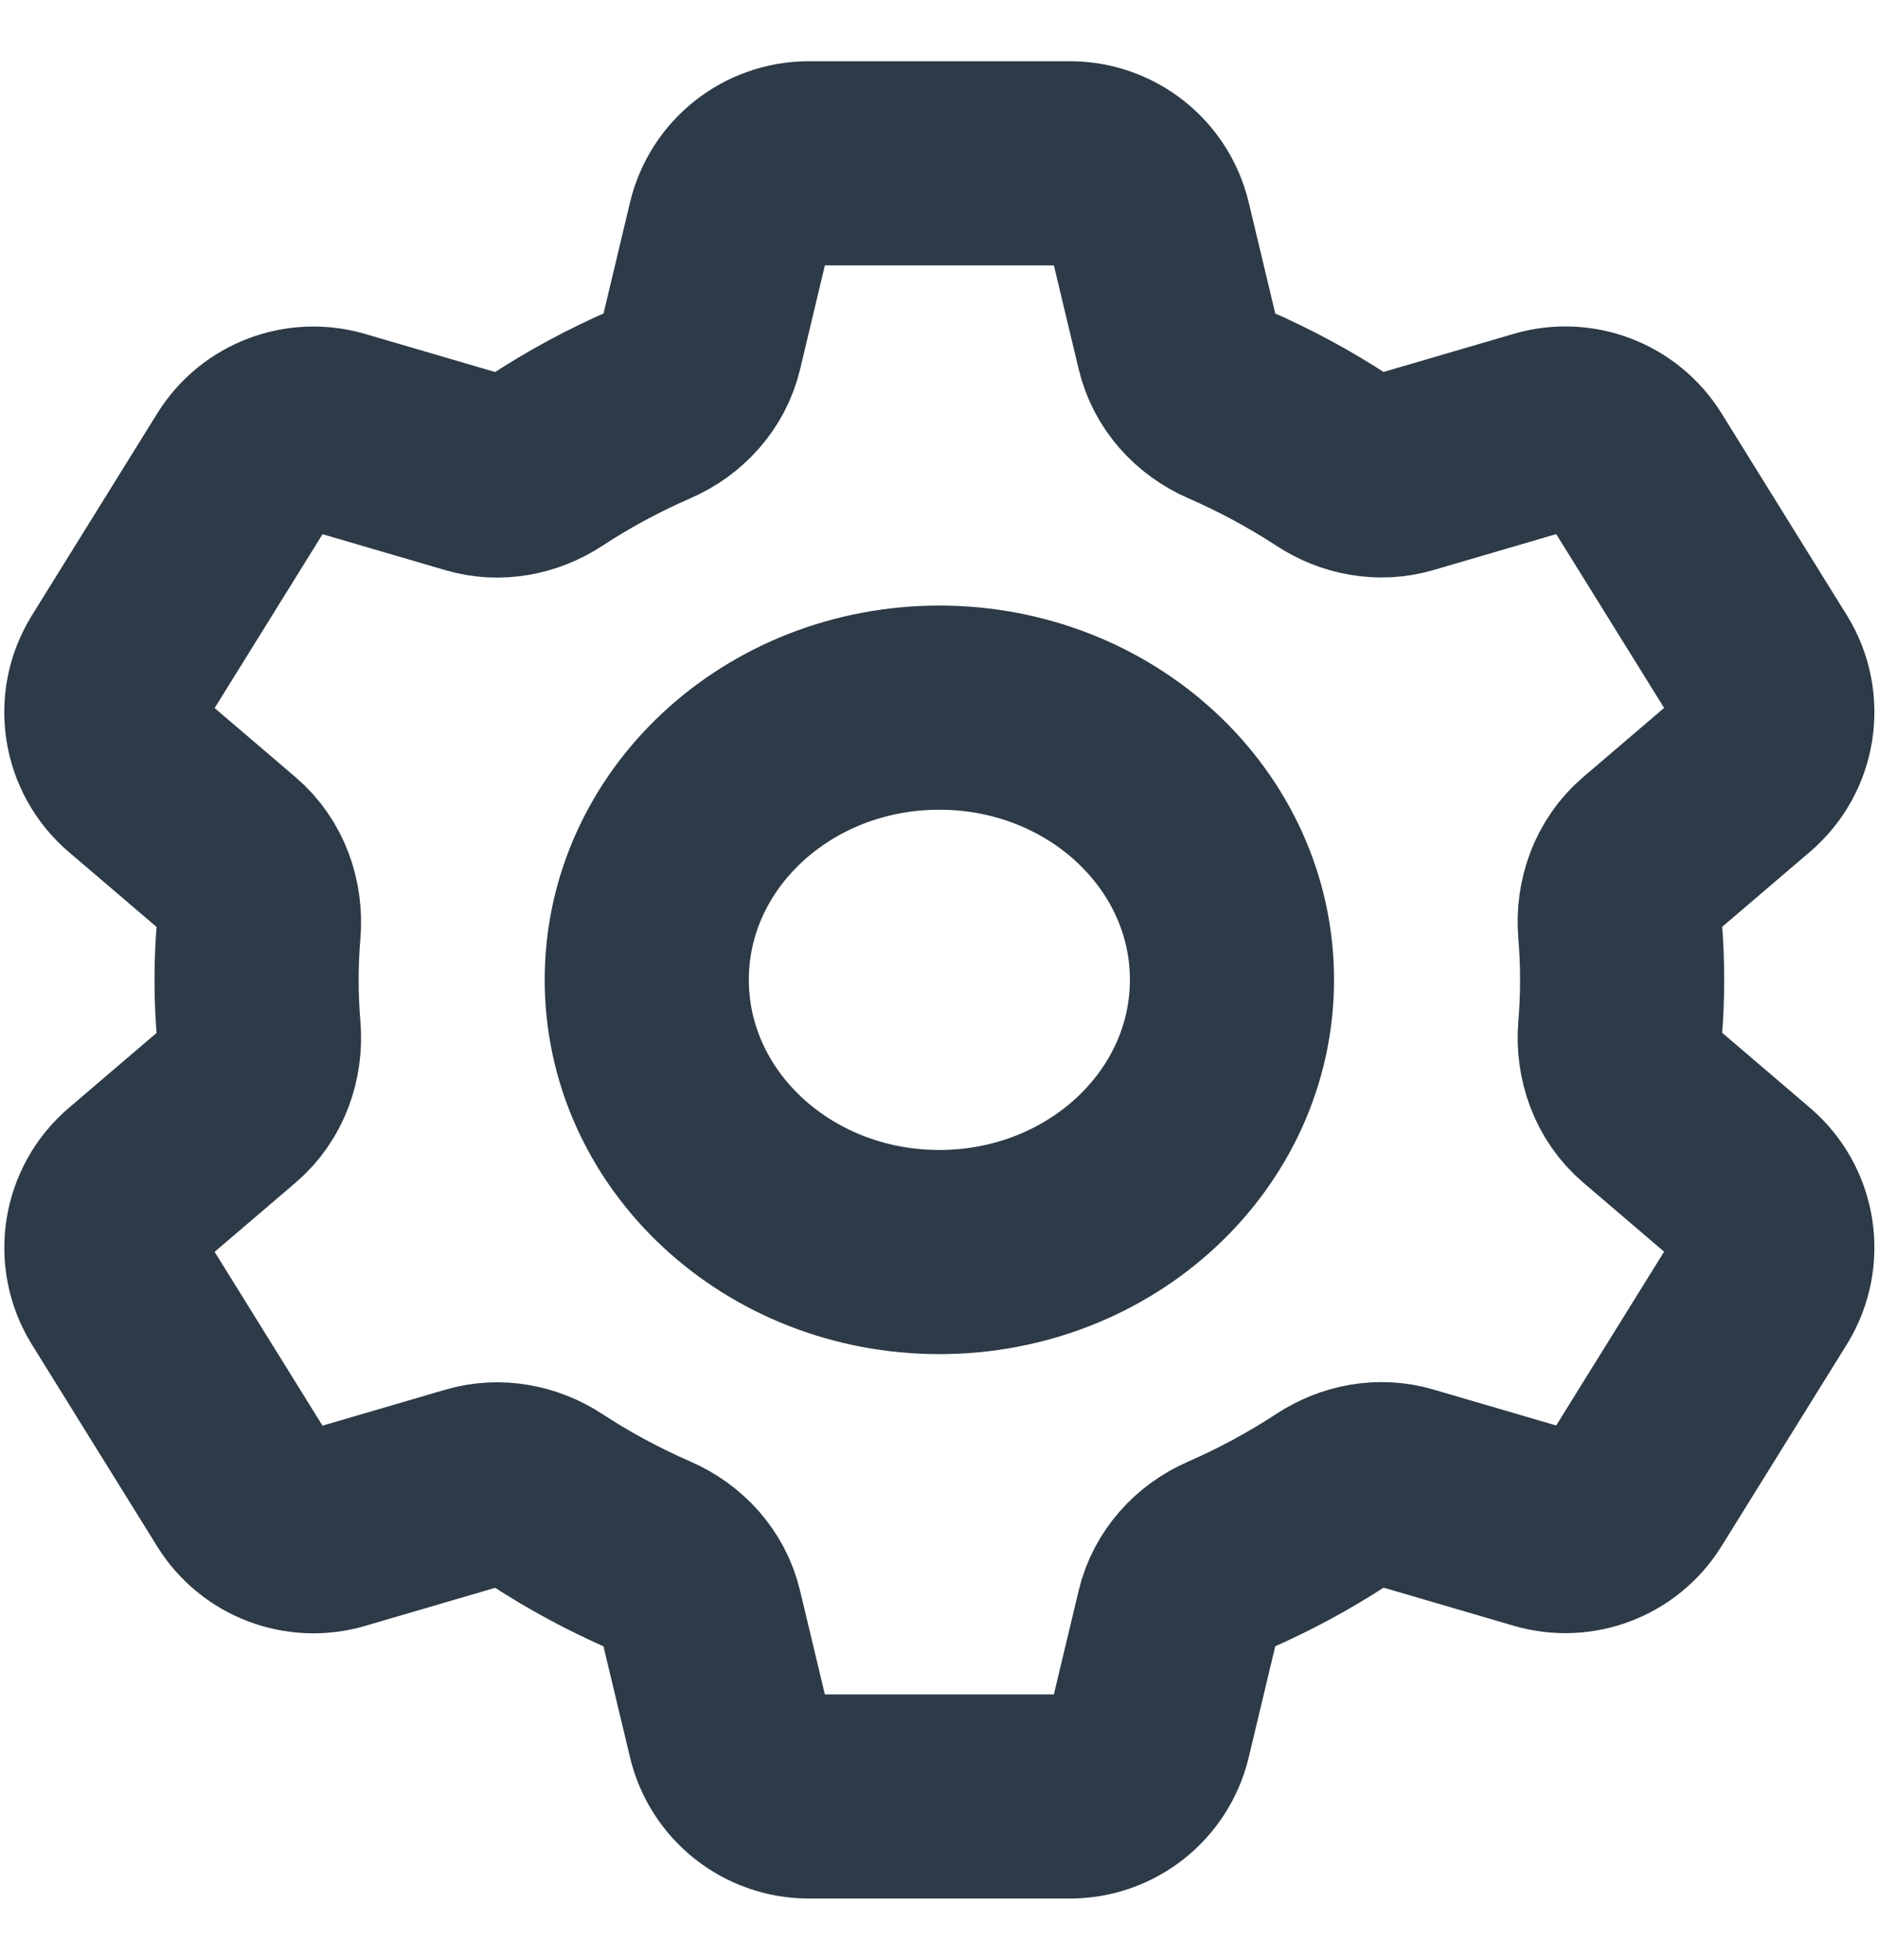 <svg width="23" height="24" viewBox="0 0 23 24" fill="none" xmlns="http://www.w3.org/2000/svg">
<path d="M14.077 21.232C13.969 21.682 13.567 22 13.104 22H9.905C9.442 22 9.04 21.682 8.932 21.232L8.582 19.768C8.504 19.441 8.266 19.179 7.957 19.045C7.515 18.852 7.092 18.624 6.693 18.363C6.43 18.191 6.107 18.13 5.806 18.218L4.119 18.712C3.687 18.838 3.225 18.661 2.988 18.28L1.453 15.807C1.193 15.387 1.278 14.84 1.654 14.519L2.808 13.533C3.074 13.306 3.197 12.958 3.168 12.61C3.134 12.204 3.134 11.797 3.168 11.392C3.197 11.044 3.074 10.696 2.809 10.469L1.653 9.482C1.278 9.161 1.192 8.614 1.453 8.195L2.988 5.722C3.225 5.34 3.687 5.163 4.119 5.289L5.806 5.783C6.107 5.872 6.43 5.81 6.693 5.638C7.092 5.376 7.516 5.148 7.958 4.955C8.267 4.821 8.505 4.559 8.583 4.232L8.932 2.768C9.04 2.318 9.442 2 9.905 2H13.104C13.567 2 13.969 2.318 14.077 2.768L14.427 4.232C14.505 4.559 14.743 4.821 15.051 4.955C15.493 5.148 15.917 5.376 16.316 5.637C16.578 5.809 16.901 5.87 17.202 5.782L18.89 5.288C19.321 5.162 19.784 5.339 20.021 5.72L21.556 8.193C21.816 8.613 21.731 9.16 21.355 9.481L20.201 10.467C19.935 10.694 19.812 11.042 19.841 11.39C19.875 11.795 19.875 12.202 19.841 12.607C19.812 12.955 19.935 13.304 20.201 13.531L21.355 14.517C21.731 14.837 21.816 15.385 21.556 15.805L20.021 18.277C19.784 18.659 19.321 18.836 18.89 18.71L17.203 18.216C16.901 18.127 16.578 18.189 16.316 18.361C15.916 18.623 15.493 18.852 15.051 19.045C14.743 19.179 14.505 19.441 14.427 19.767L14.077 21.232Z" stroke="#2D3A47" stroke-width="2.5" stroke-linecap="round" stroke-linejoin="round"/>
<path d="M11.504 15.333C13.483 15.333 15.088 13.84 15.088 11.999C15.088 10.158 13.483 8.666 11.504 8.666C9.525 8.666 7.921 10.158 7.921 11.999C7.921 13.84 9.525 15.333 11.504 15.333Z" stroke="#2D3A47" stroke-width="2.5"/>
</svg>
